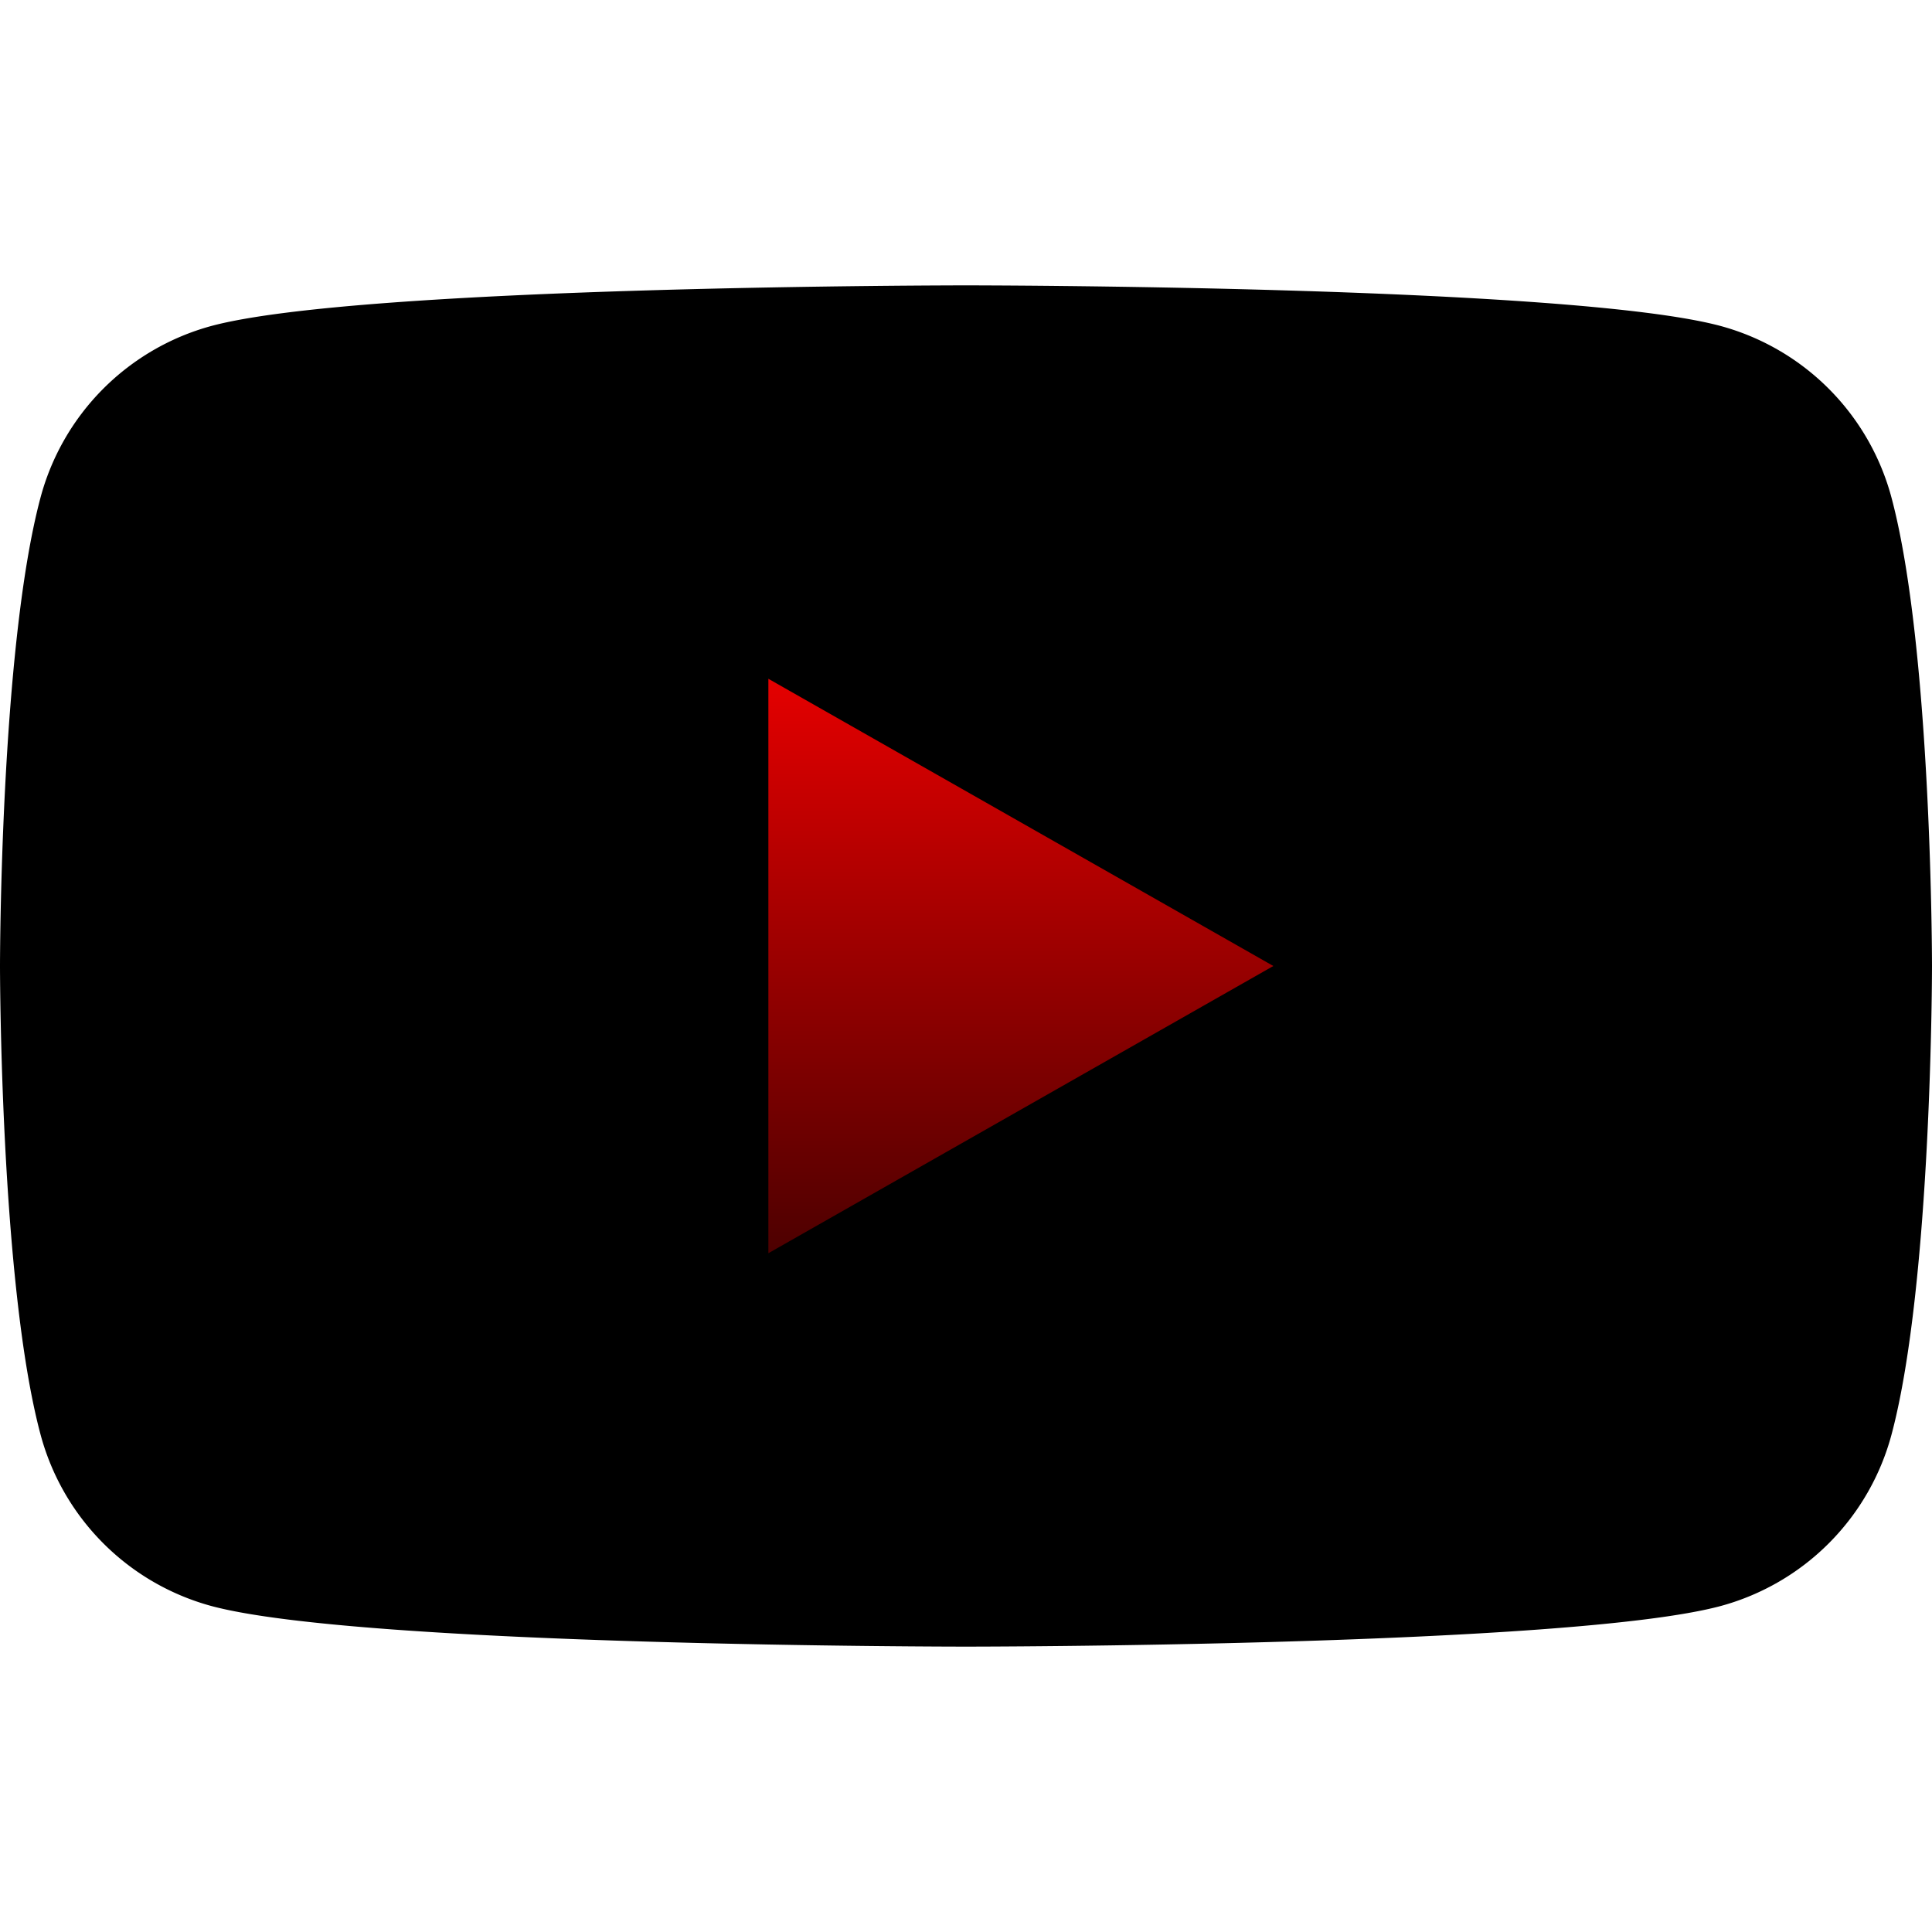 <?xml version="1.0" encoding="utf-8"?>
<svg viewBox="0 0 24 24" width="24" height="24" xmlns="http://www.w3.org/2000/svg" xmlns:xlink="http://www.w3.org/1999/xlink" xmlns:bx="https://boxy-svg.com">
  <defs>
    <linearGradient id="gradient-1-0" gradientUnits="userSpaceOnUse" x1="12.834" y1="7.19" x2="12.834" y2="17.019" xlink:href="#gradient-1"/>
    <linearGradient id="gradient-1" bx:pinned="true">
      <stop style="stop-color: rgb(255, 0, 0);" offset="0"/>
      <stop style="stop-color: rgb(46, 0, 0);" offset="1"/>
    </linearGradient>
  </defs>
  <rect x="7.711" y="7.19" width="10.246" height="9.829" style="stroke: rgb(0, 0, 0); fill: url(#gradient-1-0);"/>
  <path d="M23.498 6.186a3.016 3.016 0 0 0-2.122-2.136C19.505 3.545 12 3.545 12 3.545s-7.505 0-9.377.505A3.017 3.017 0 0 0 .502 6.186C0 8.07 0 12 0 12s0 3.93.502 5.814a3.016 3.016 0 0 0 2.122 2.136c1.871.505 9.376.505 9.376.505s7.505 0 9.377-.505a3.015 3.015 0 0 0 2.122-2.136C24 15.93 24 12 24 12s0-3.93-.502-5.814zM9.545 15.568V8.432L15.818 12l-6.273 3.568z"/>
</svg>